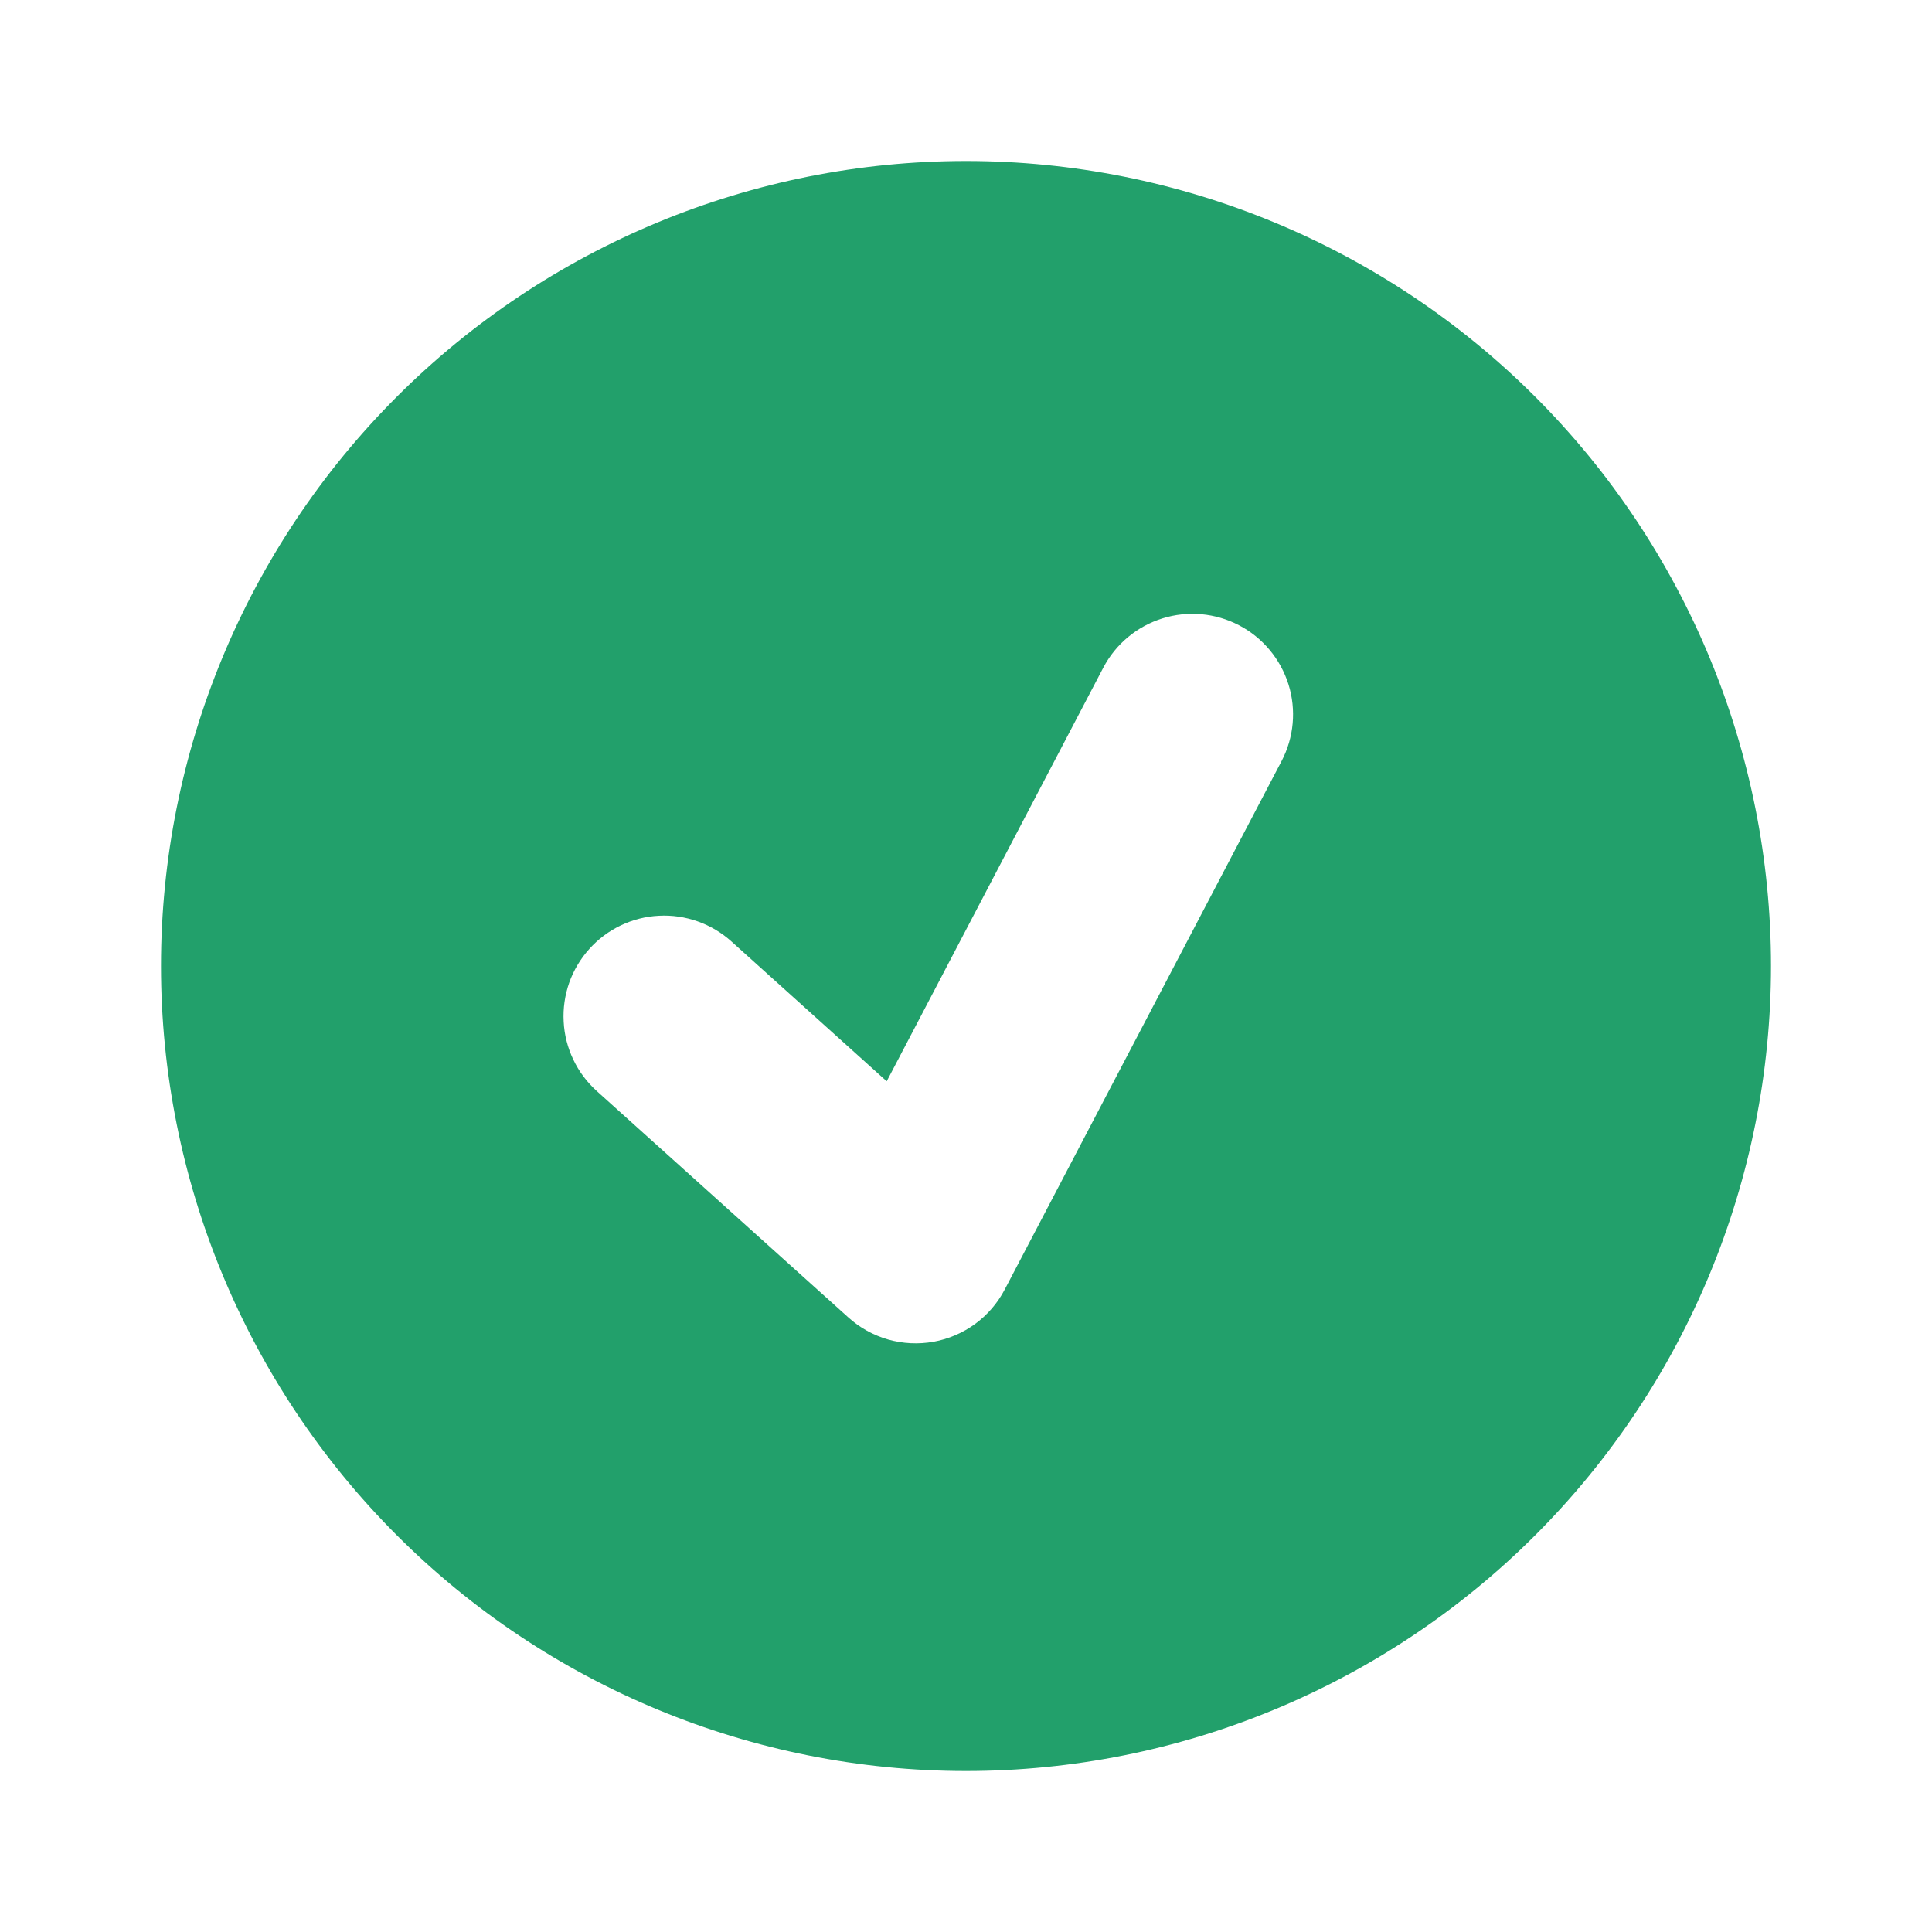 <svg width="24" height="24" viewBox="0 0 24 24" fill="none" xmlns="http://www.w3.org/2000/svg" role="presentation"><path fill-rule="evenodd" clip-rule="evenodd" d="M12 22C9.348 22 6.804 20.946 4.929 19.071C3.054 17.196 2 14.652 2 12C2 9.348 3.054 6.804 4.929 4.929C6.804 3.054 9.348 2 12 2C14.652 2 17.196 3.054 19.071 4.929C20.946 6.804 22 9.348 22 12C22 14.652 20.946 17.196 19.071 19.071C17.196 20.946 14.652 22 12 22V22ZM13.705 8.295L11.015 13.432L9.086 11.695C8.964 11.585 8.822 11.501 8.667 11.446C8.512 11.391 8.348 11.367 8.184 11.376C8.02 11.384 7.86 11.425 7.711 11.496C7.563 11.567 7.43 11.666 7.321 11.788C7.211 11.91 7.126 12.053 7.071 12.207C7.017 12.362 6.993 12.526 7.002 12.69C7.01 12.854 7.051 13.015 7.122 13.163C7.192 13.311 7.292 13.444 7.414 13.554L10.539 16.366C10.68 16.494 10.849 16.587 11.033 16.64C11.216 16.692 11.409 16.701 11.596 16.668C11.784 16.634 11.961 16.558 12.115 16.445C12.268 16.333 12.394 16.186 12.482 16.017L15.92 9.455C16.074 9.161 16.105 8.818 16.006 8.502C15.907 8.186 15.686 7.921 15.393 7.768C15.099 7.614 14.756 7.583 14.44 7.682C14.123 7.781 13.859 8.001 13.705 8.295V8.295Z" fill="#22A06B"></path></svg>
